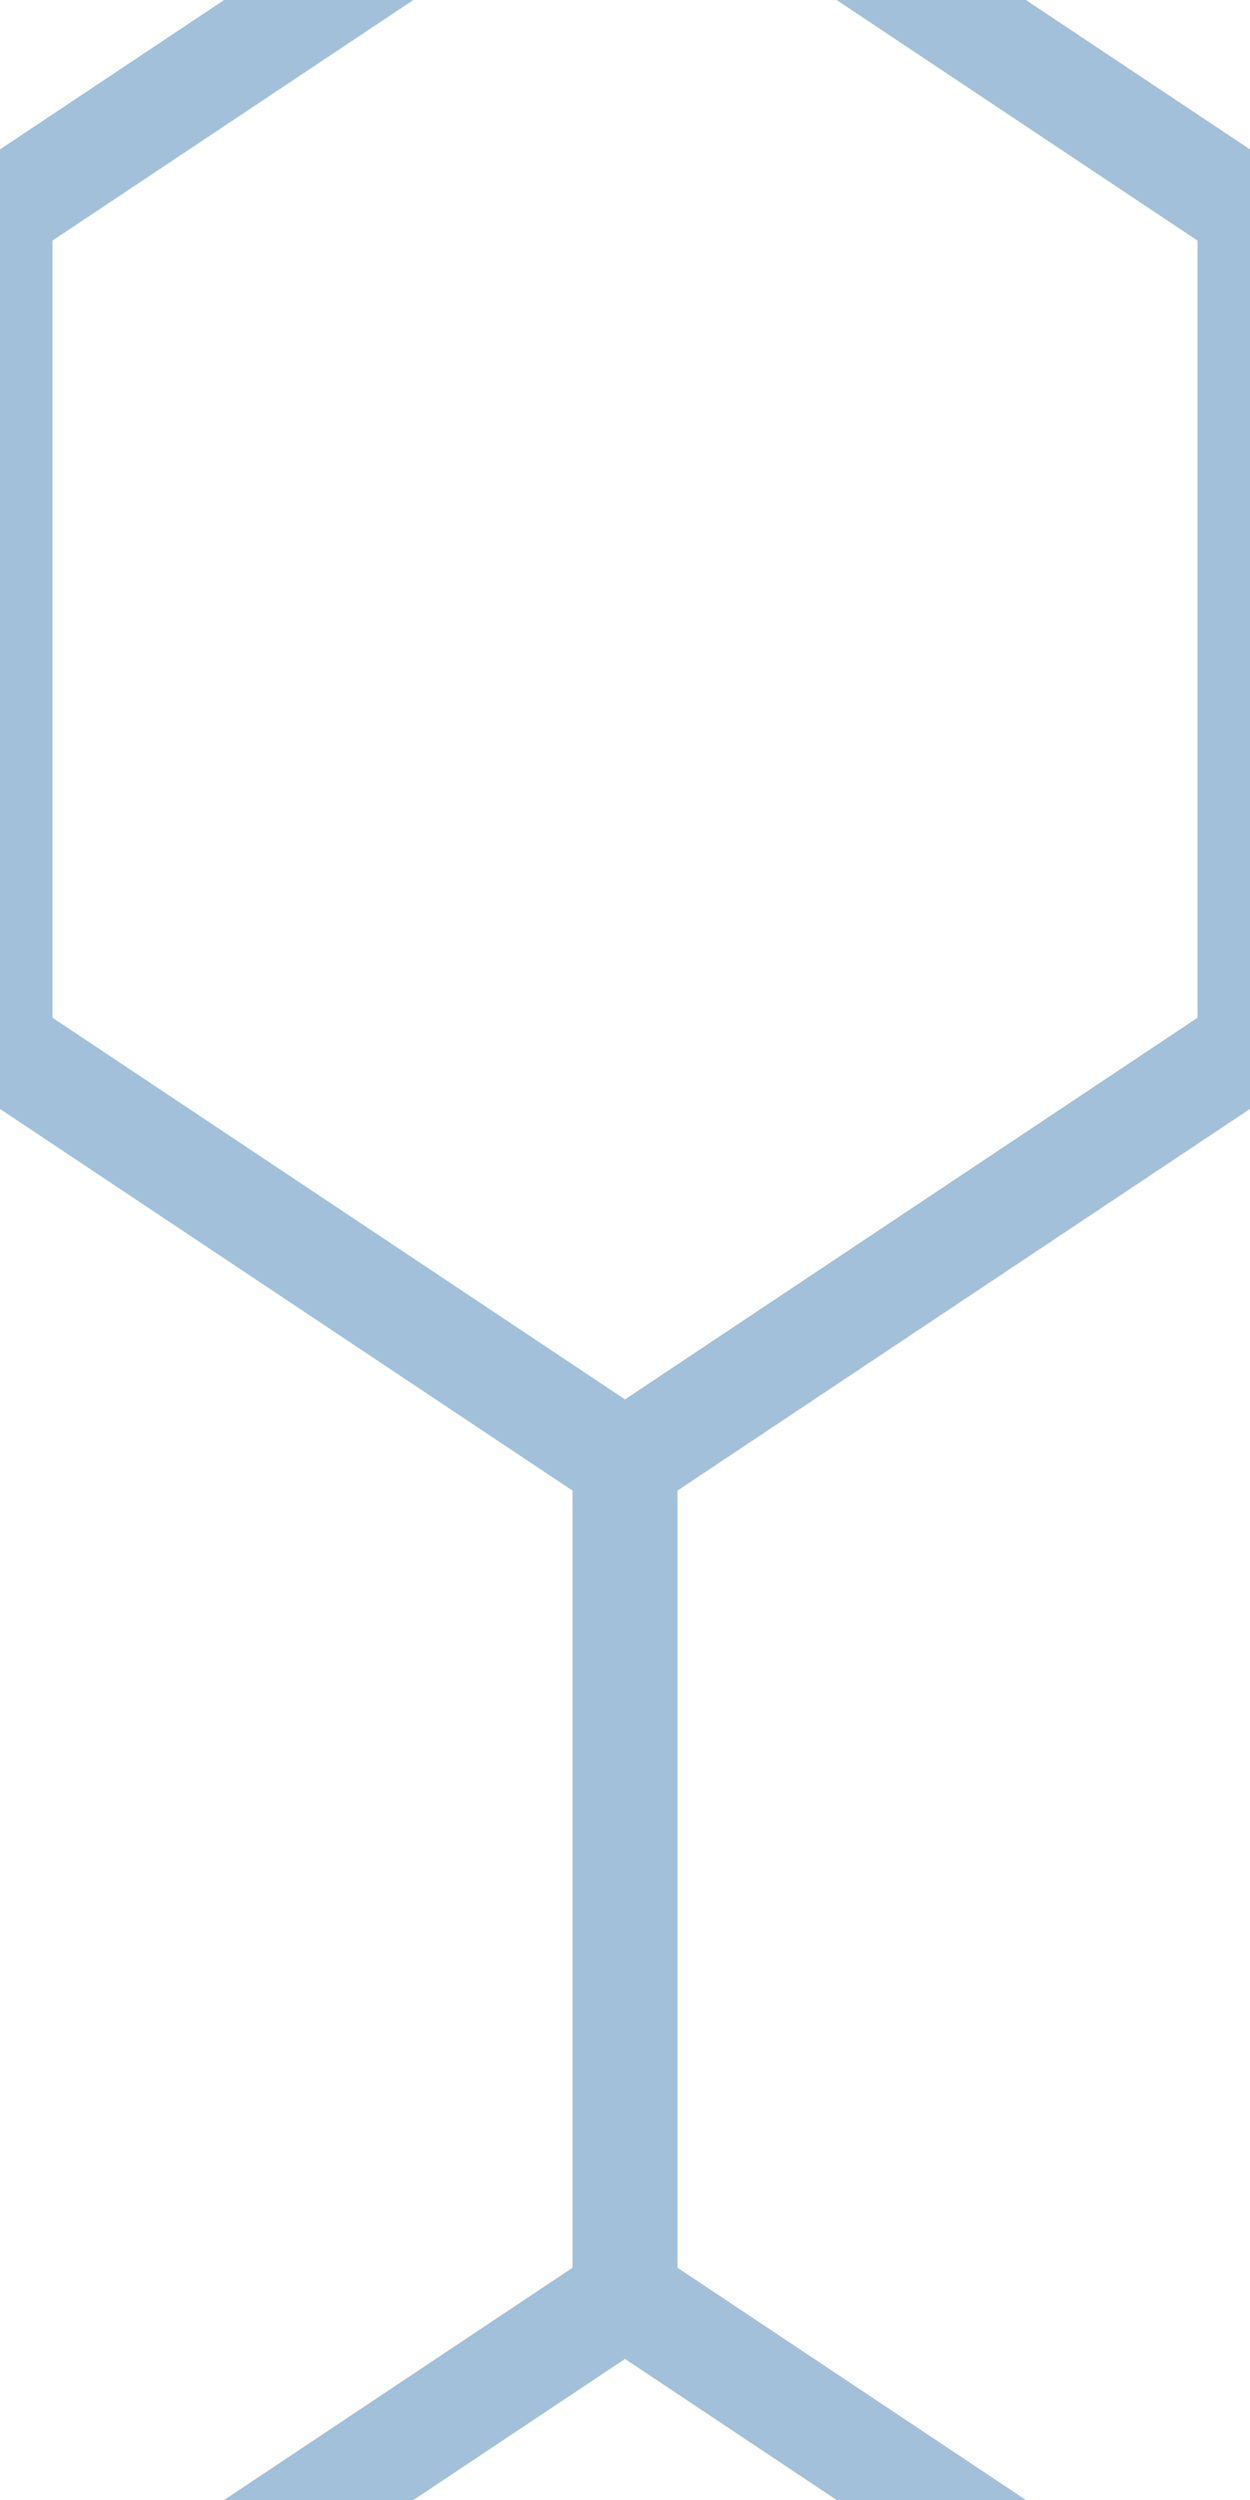 <?xml version="1.0" encoding="UTF-8" standalone="no"?>
<!-- Created with Inkscape (http://www.inkscape.org/) -->

<svg
   xmlns:dc="http://purl.org/dc/elements/1.1/"
   xmlns:cc="http://creativecommons.org/ns#"
   xmlns:rdf="http://www.w3.org/1999/02/22-rdf-syntax-ns#"
   xmlns:svg="http://www.w3.org/2000/svg"
   xmlns="http://www.w3.org/2000/svg"
   xmlns:sodipodi="http://sodipodi.sourceforge.net/DTD/sodipodi-0.dtd"
   xmlns:inkscape="http://www.inkscape.org/namespaces/inkscape"
   width="30"
   height="60"
   id="svg3525"
   version="1.1"
   inkscape:version="0.48.2 r9819"
   sodipodi:docname="hex.svg"
   inkscape:export-filename="C:\Users\Dave\My Projects\mapper\images\hex.png"
   inkscape:export-xdpi="90"
   inkscape:export-ydpi="90">
  <defs
     id="defs3527" />
  <sodipodi:namedview
     id="base"
     pagecolor="#ffffff"
     bordercolor="#666666"
     borderopacity="1.0"
     inkscape:pageopacity="0.0"
     inkscape:pageshadow="2"
     inkscape:zoom="5.6"
     inkscape:cx="24.144443"
     inkscape:cy="25.820777"
     inkscape:document-units="px"
     inkscape:current-layer="layer1"
     showgrid="true"
     inkscape:window-width="1280"
     inkscape:window-height="738"
     inkscape:window-x="-8"
     inkscape:window-y="463"
     inkscape:window-maximized="1">
    <inkscape:grid
       type="xygrid"
       id="grid3533"
       empspacing="5"
       visible="true"
       enabled="true"
       snapvisiblegridlinesonly="true" />
  </sodipodi:namedview>
  <g
     inkscape:label="Layer 1"
     inkscape:groupmode="layer"
     id="layer1"
     transform="translate(0,-992.362)">
    <rect
       style="color:#000000;fill:none;stroke:#000000;stroke-width:2.52;stroke-linecap:square;stroke-linejoin:miter;stroke-miterlimit:4;stroke-opacity:1;stroke-dasharray:none;stroke-dashoffset:0;marker:none;visibility:visible;display:inline;overflow:visible;enable-background:accumulate"
       id="rect4521"
       width="30"
       height="30"
       x="40"
       y="0"
       transform="translate(0,992.362)" />
    <path
       id="path3537-6"
       style="color:#000000;fill:none;stroke:#4682b4;stroke-width:2.52;stroke-linecap:square;stroke-linejoin:miter;stroke-miterlimit:4;stroke-opacity:0.502;stroke-dashoffset:0;marker:none;visibility:visible;display:inline;overflow:visible;enable-background:accumulate"
       d="m 0,1017.462 15,10 0,20 -15,10 -15,-10 0,-20 z m 30,0 15,10 0,20 -15,10 -15,-10 0,-20 z m -30,0 0,-20 15,-10 15,10 0,20"
       inkscape:connector-curvature="0" />
  </g>
</svg>
